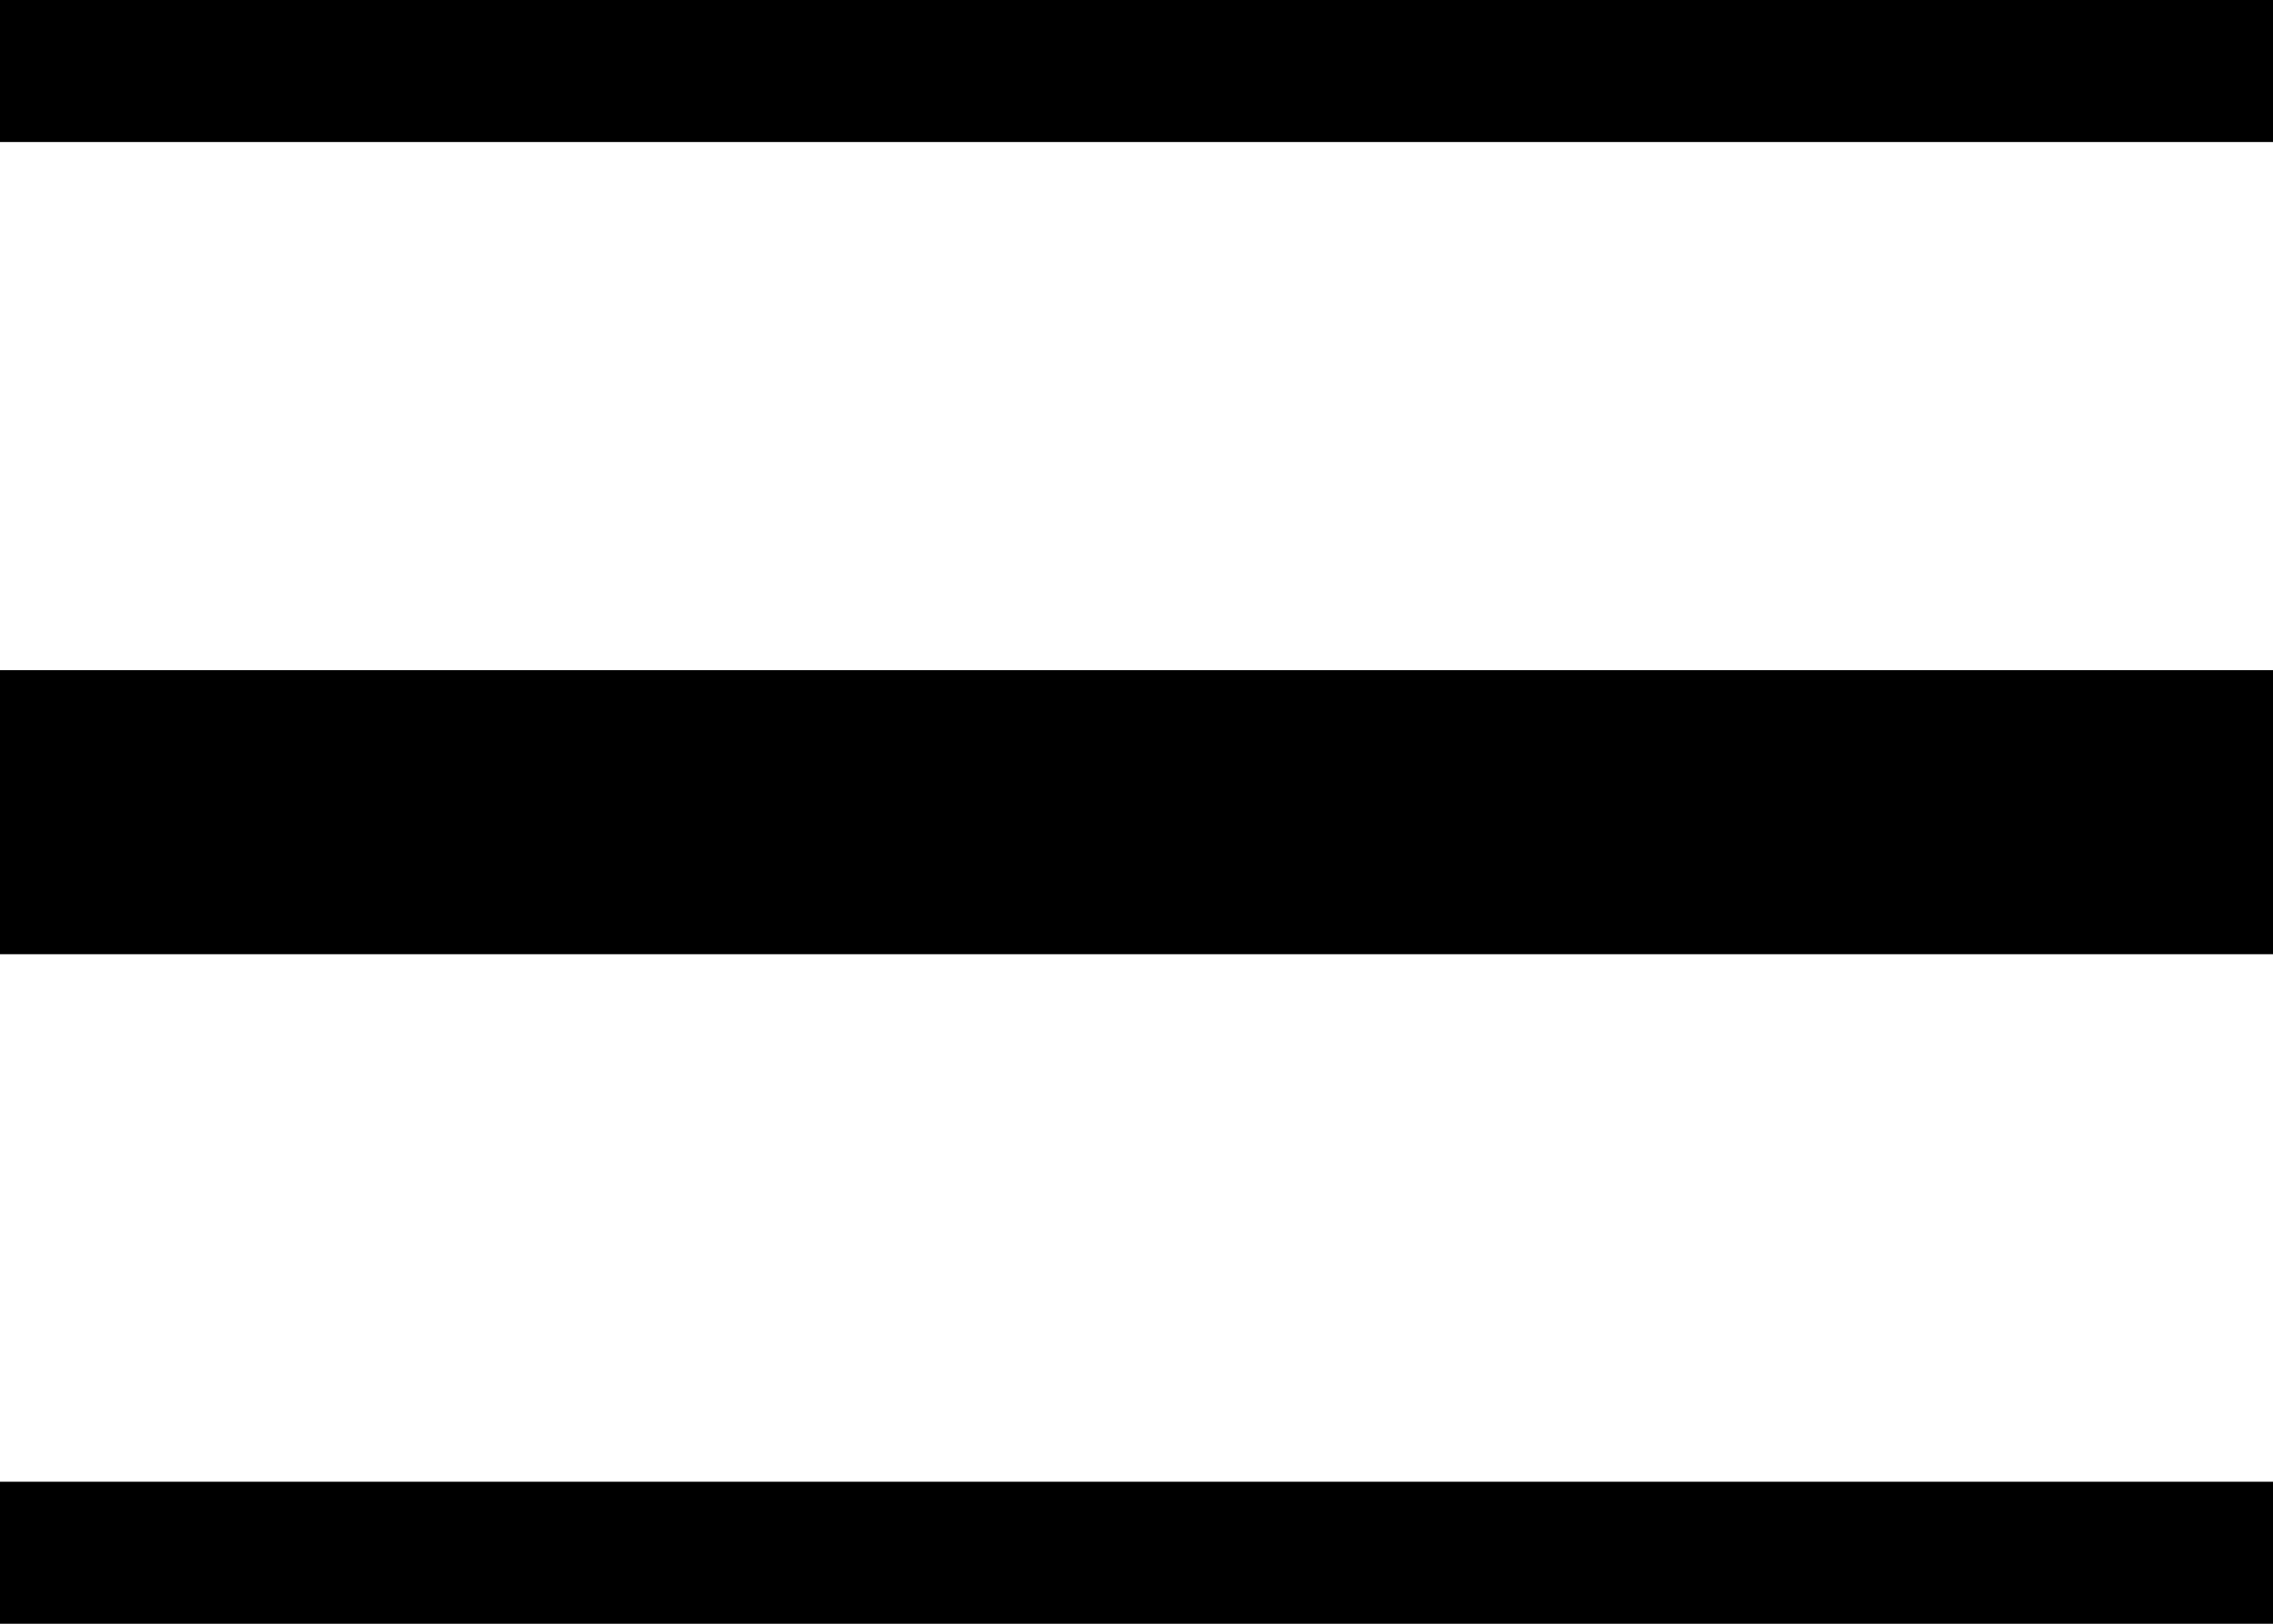 <svg width="21" height="15" viewBox="0 0 21 15" fill="none" xmlns="http://www.w3.org/2000/svg">
<g clip-path="url(#clip0_0_6700)">
<path d="M21 0H0V1.312H21V0Z" fill="black"/>
<path d="M21 6.191H0V8.815H21V6.191Z" fill="black"/>
<path d="M21 13.688H0V15H21V13.688Z" fill="black"/>
</g>
<defs>
<clipPath id="clip0_0_6700">
<rect width="21" height="15" fill="white"/>
</clipPath>
</defs>
</svg>
